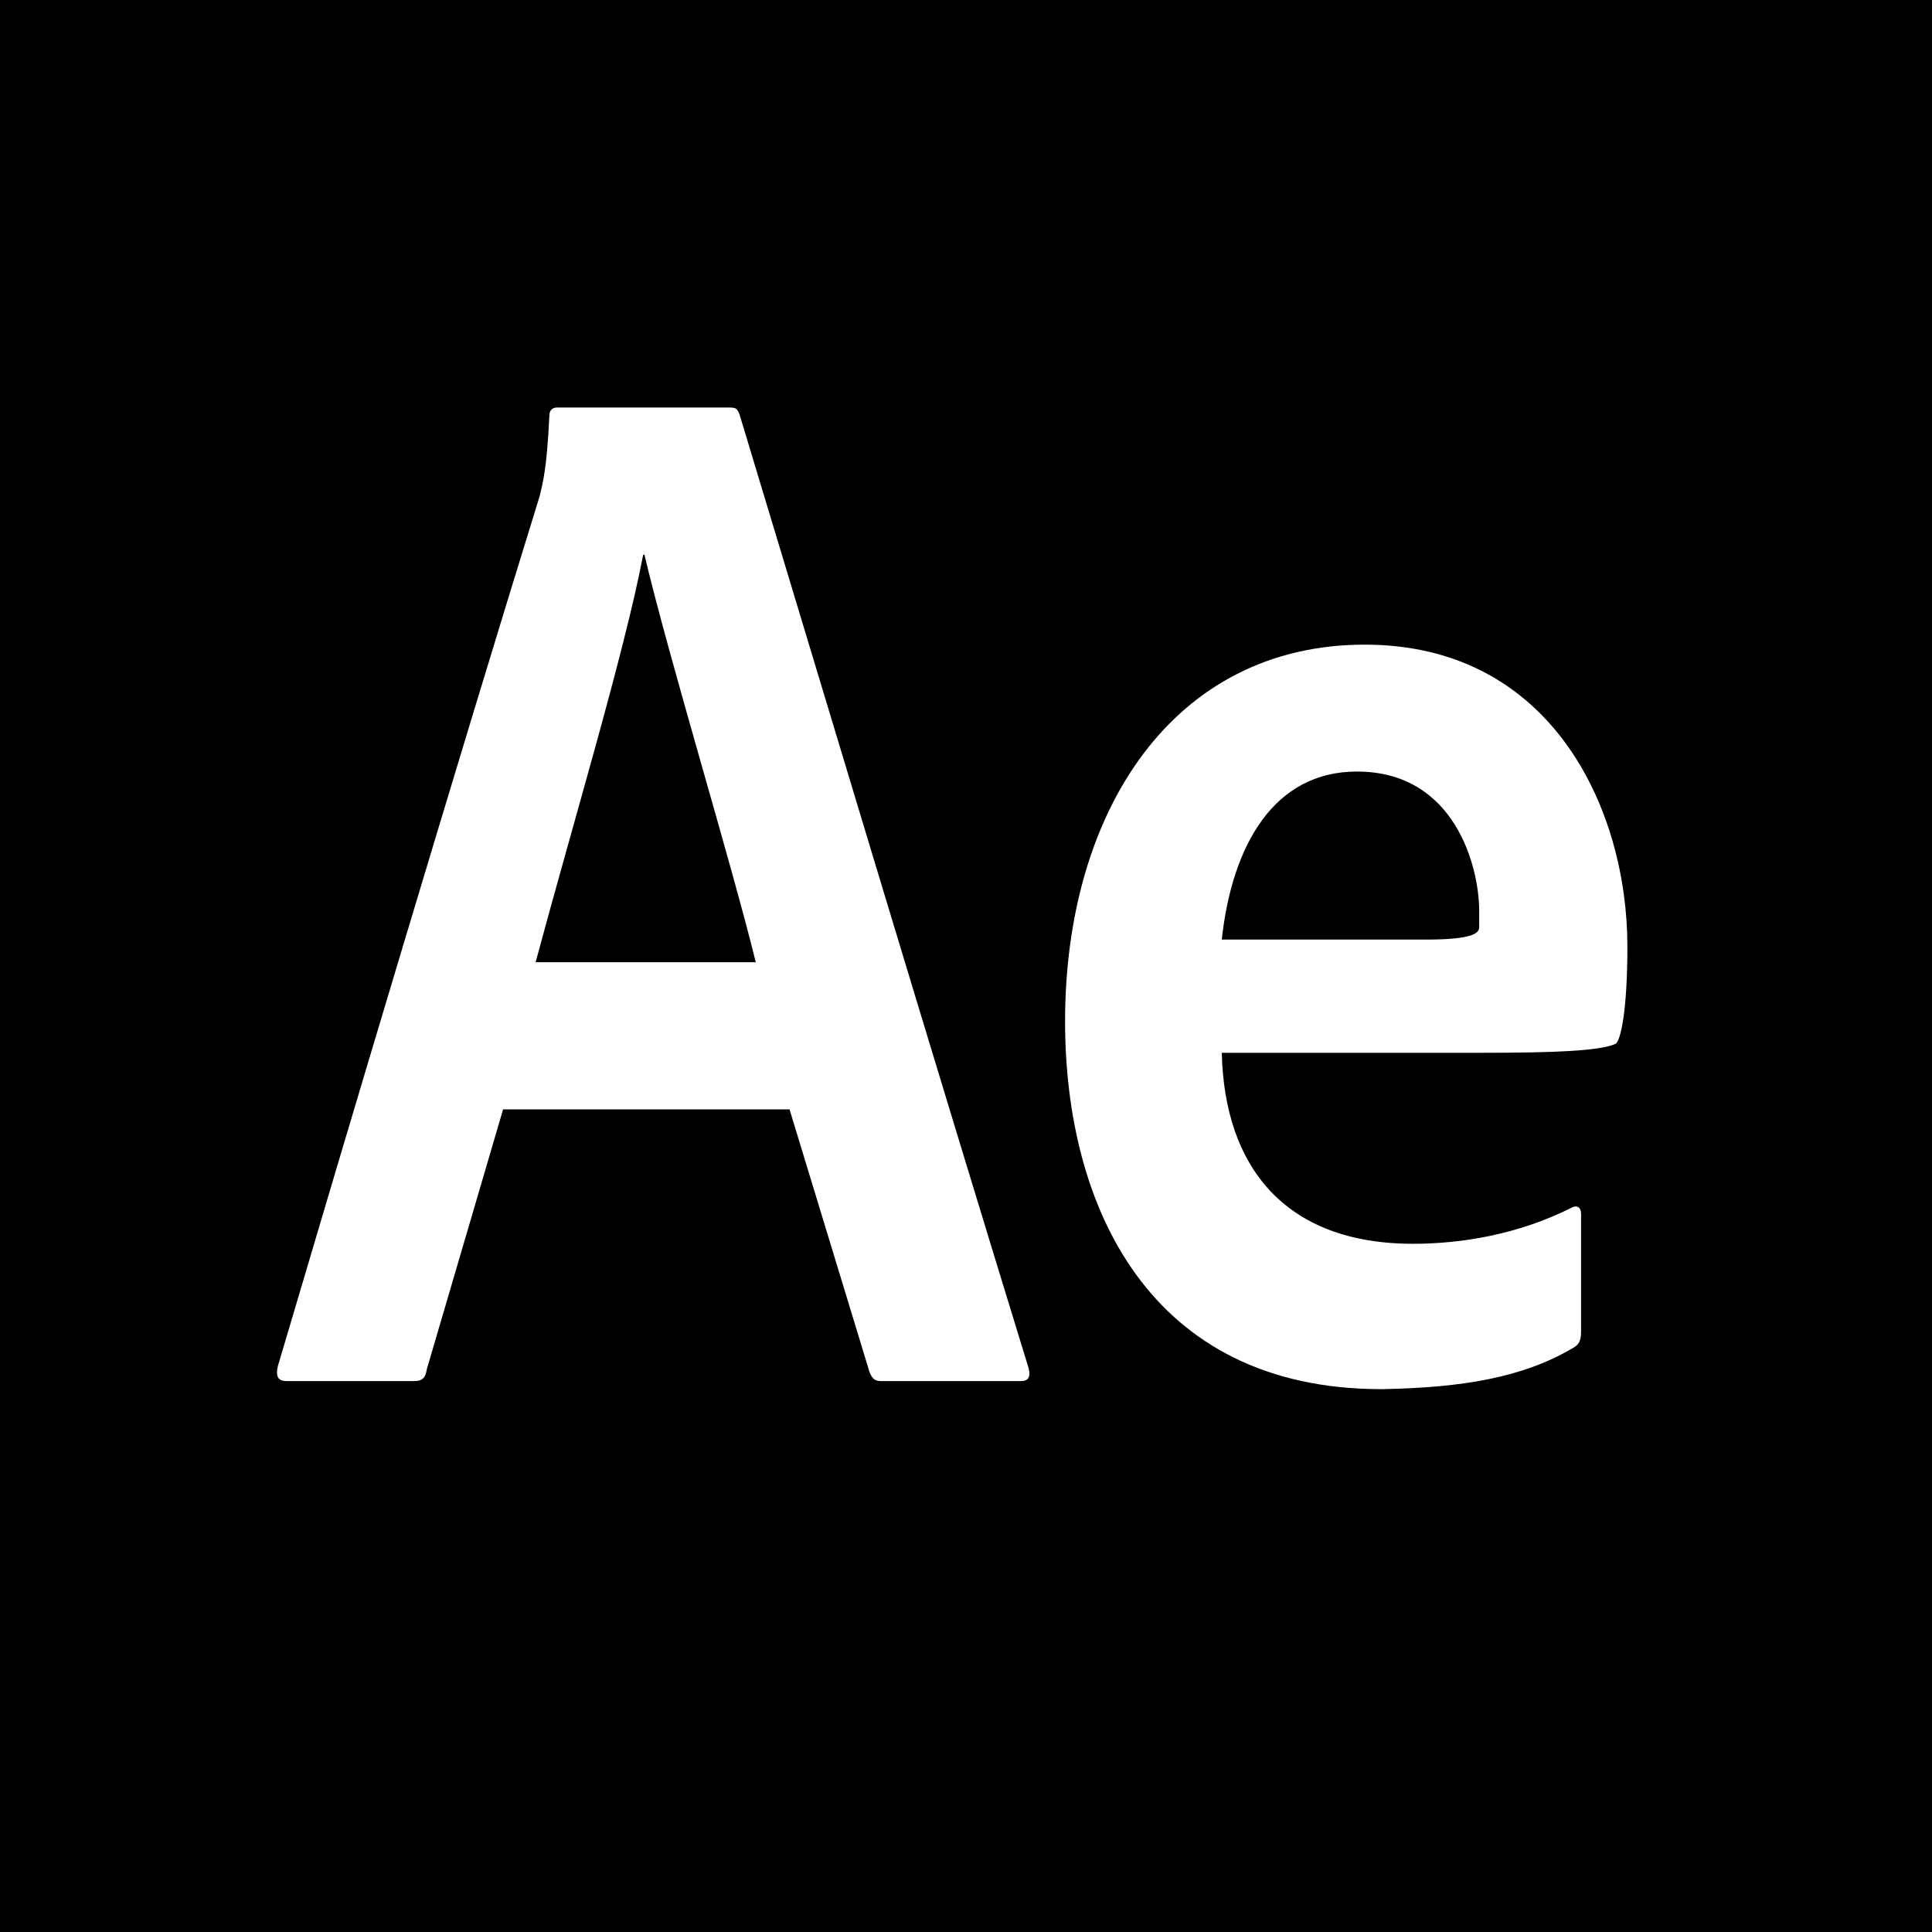 <?xml version="1.0" ?><!DOCTYPE svg  PUBLIC '-//W3C//DTD SVG 1.1//EN'  'http://www.w3.org/Graphics/SVG/1.1/DTD/svg11.dtd'><svg height="512px" style="enable-background:new 0 0 512 512;" version="1.1" viewBox="0 0 512 512" width="512px" xml:space="preserve" xmlns="http://www.w3.org/2000/svg" xmlns:xlink="http://www.w3.org/1999/xlink"><g id="_x31_6_x2C__AfterEffects_x2C__After_Effects_x2C__Adobe"><g><path d="M0,0v512h512V0H0z M270.569,366h-37.128c-1.66,0-2.324-0.74-2.988-2.324L209.236,294h-75.911l-20.226,68.886    c-0.328,2.374-1.328,3.114-3.315,3.114H75.97c-2.319,0-2.982-1.234-2.319-4.012c17.902-60.613,48.069-161.708,69.286-230.25    c0.991-3.961,1.987-7.723,2.651-21.591c0-1.581,0.996-2.147,1.987-2.147h45.75c1.66,0,1.987,0.221,2.651,1.806    c24.537,81.218,51.384,170.639,76.58,252.65C273.22,364.837,272.556,366,270.569,366z M428.222,276.592    c-4.054,1.949-16.896,2.408-35.487,2.408h-68.949c0.678,30,16.544,50.617,50.68,50.617c12.507,0,27.853-2.346,42.386-9.752    c1.014-0.389,2.149-0.068,2.149,1.881v31.19c0,2.73-0.799,3.508-2.149,4.292c-13.18,7.795-29.107,10.525-50.74,10.913    c-61.511,0-83.856-48.354-83.856-97.479c0-55.755,28.712-99.825,79.403-99.825c49.688,0,69.618,43.721,69.618,79.984    C431.275,267.584,429.572,275.419,428.222,276.592z"/><path d="M359.582,204.469c-21.971,0-33.094,19.531-35.797,44.531h54.077c12.507,0,14.138-1.724,14.138-3.286    c0-0.776,0-2.726,0-4.288C392,229.733,385.605,204.469,359.582,204.469z"/><path d="M170.453,147c-4.97,26-18.566,71-28.511,108h58.345c-6.629-27-22.872-80-29.502-108H170.453z"/></g></g><g id="Layer_1"/></svg>